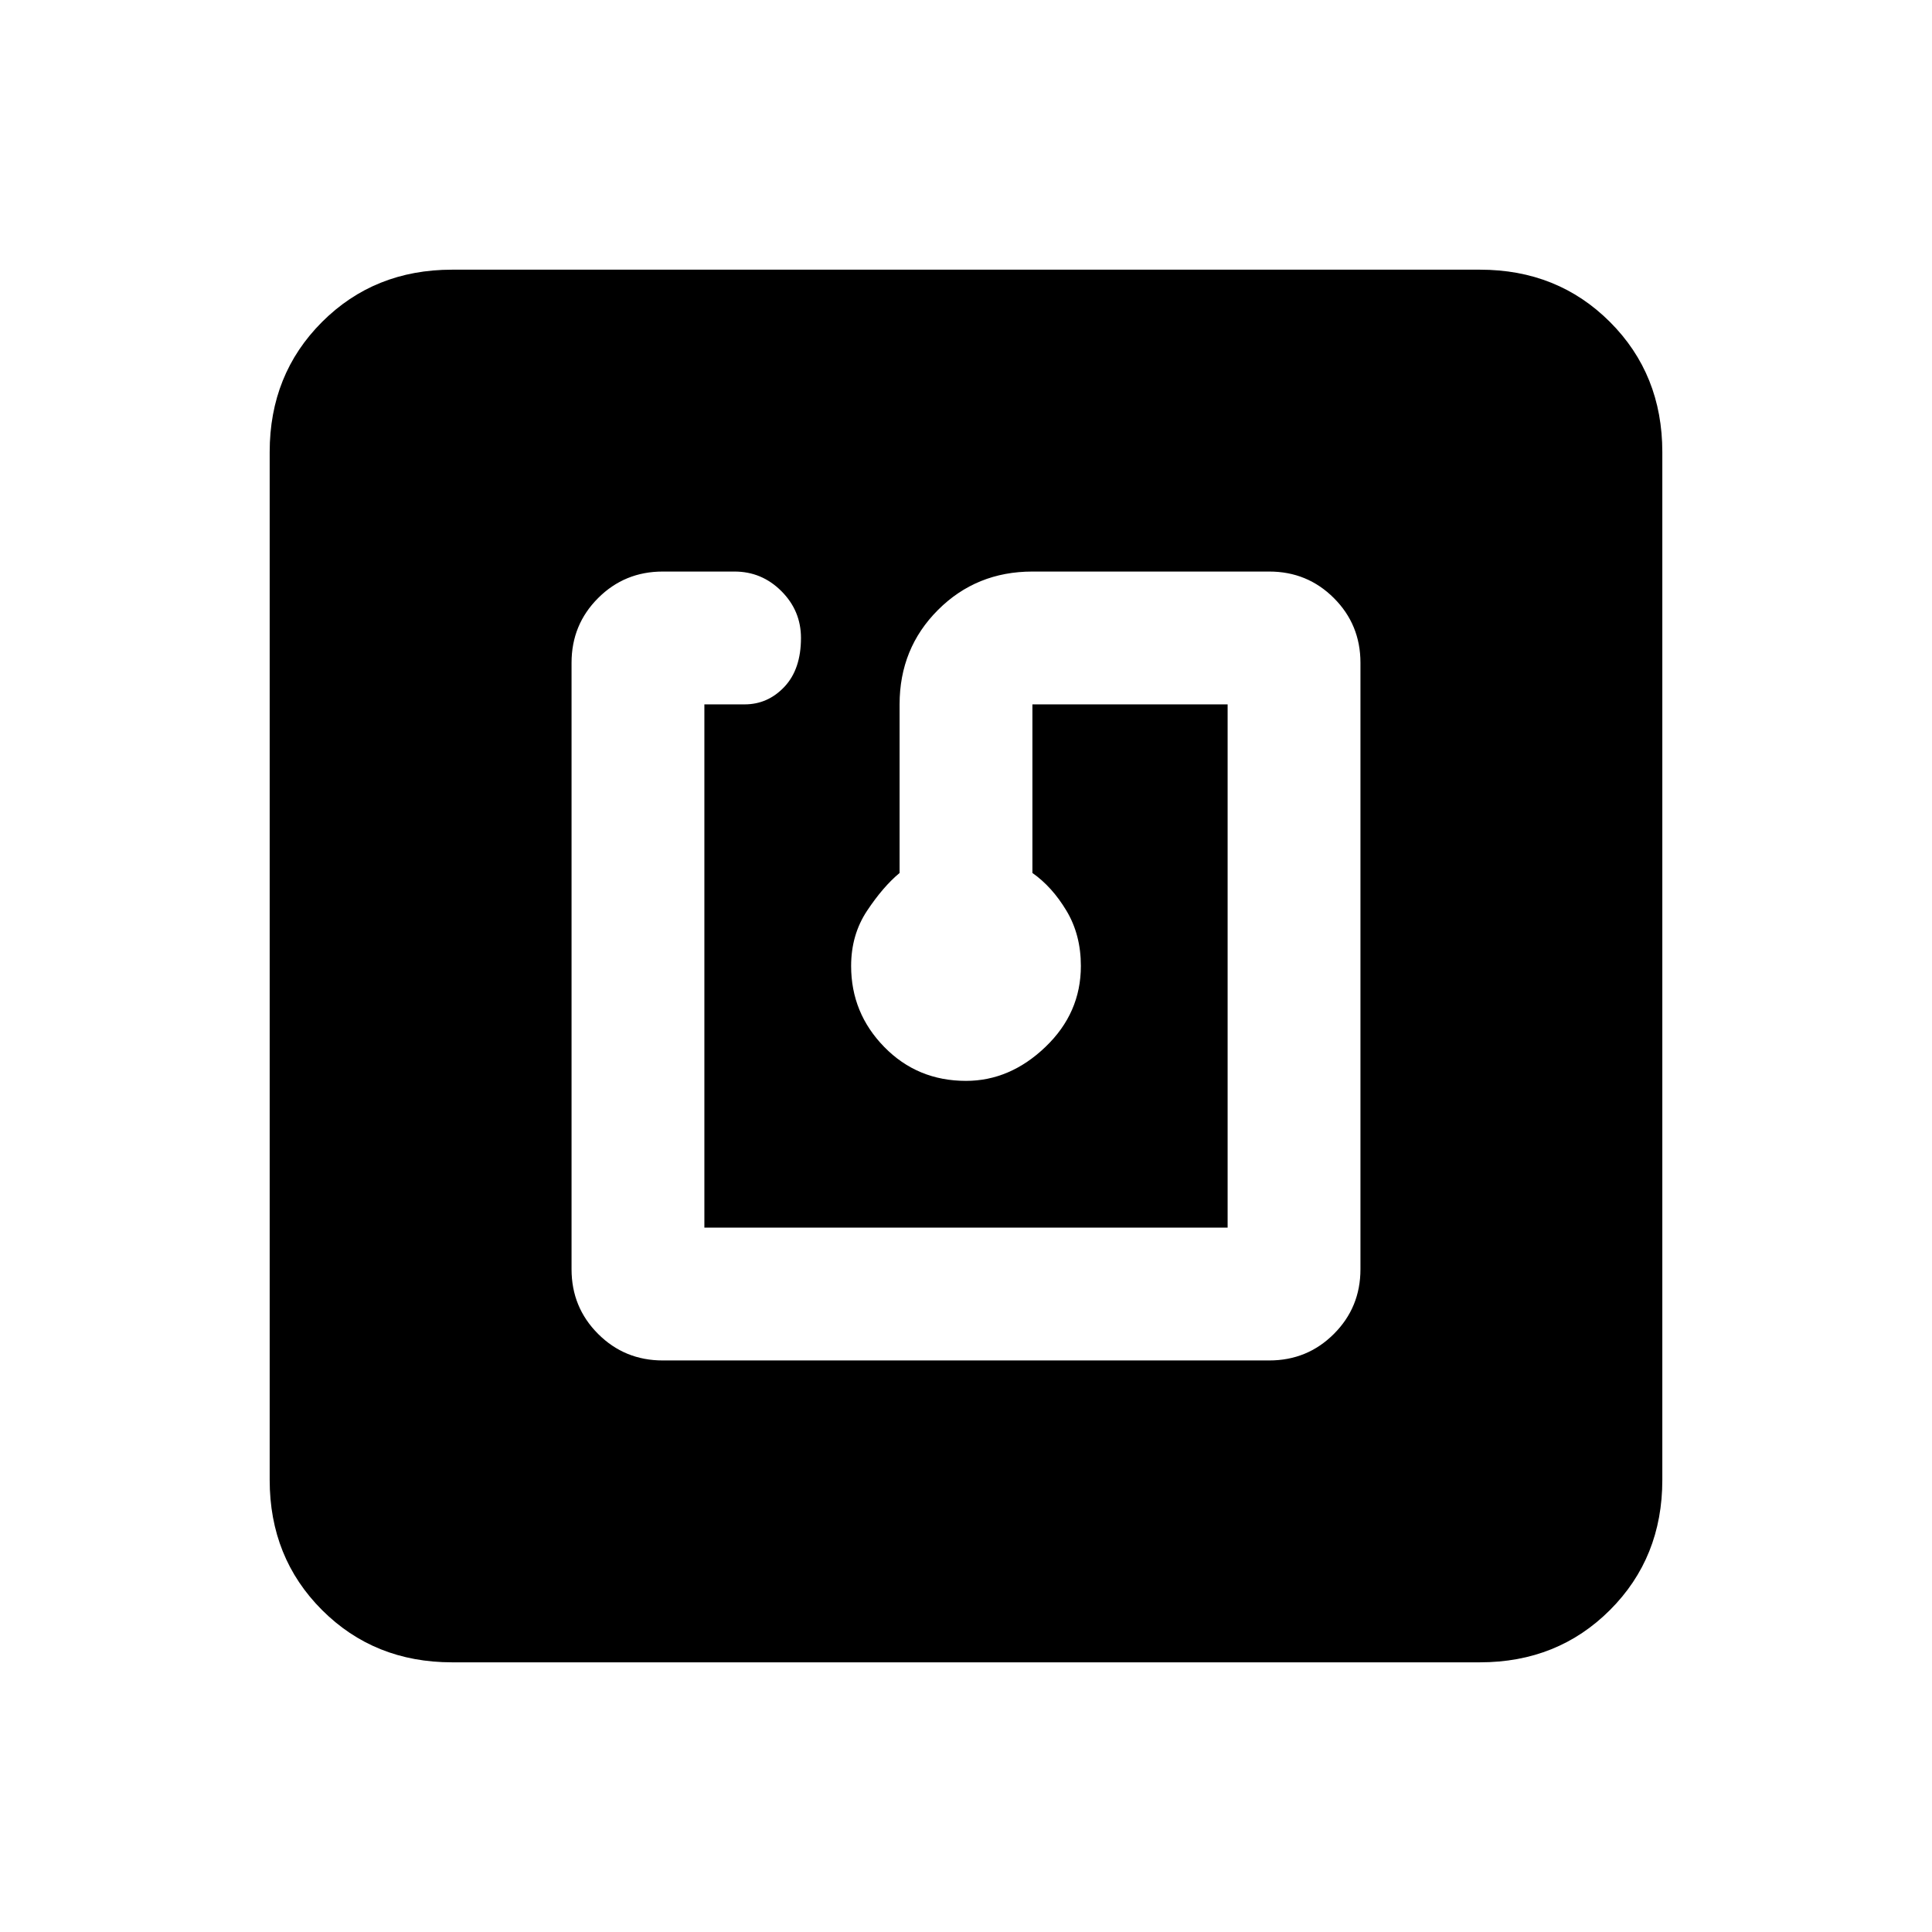 <svg xmlns="http://www.w3.org/2000/svg" height="24" viewBox="0 -960 960 960" width="24"><path d="M630.69-284q18.93 0 32.12-13.19Q676-310.38 676-329.31v-301.38q0-18.93-13.19-32.12Q649.62-676 630.69-676H513q-27.85 0-46.92 19.08Q447-637.85 447-610v83.77q-8.23 6.85-16.15 18.77-7.93 11.92-7.93 27.46 0 23.38 16.46 40.23 16.47 16.85 40.62 16.85 21.85 0 39.46-16.85 17.62-16.85 17.62-40.23 0-15.54-7.16-27.46-7.15-11.92-16.92-18.77V-610h97v260H350v-260h20q11.54 0 19.77-8.73T398-643q0-13.54-9.73-23.27T365-676h-35.69q-18.93 0-32.12 13.19Q284-649.62 284-630.69v301.38q0 18.93 13.19 32.12Q310.38-284 329.31-284h301.38ZM224.62-134Q186-134 160-160q-26-26-26-64.62v-510.76Q134-774 160-800q26-26 64.62-26h510.76Q774-826 800-800q26 26 26 64.62v510.76Q826-186 800-160q-26 26-64.62 26H224.62Z"/></svg>
